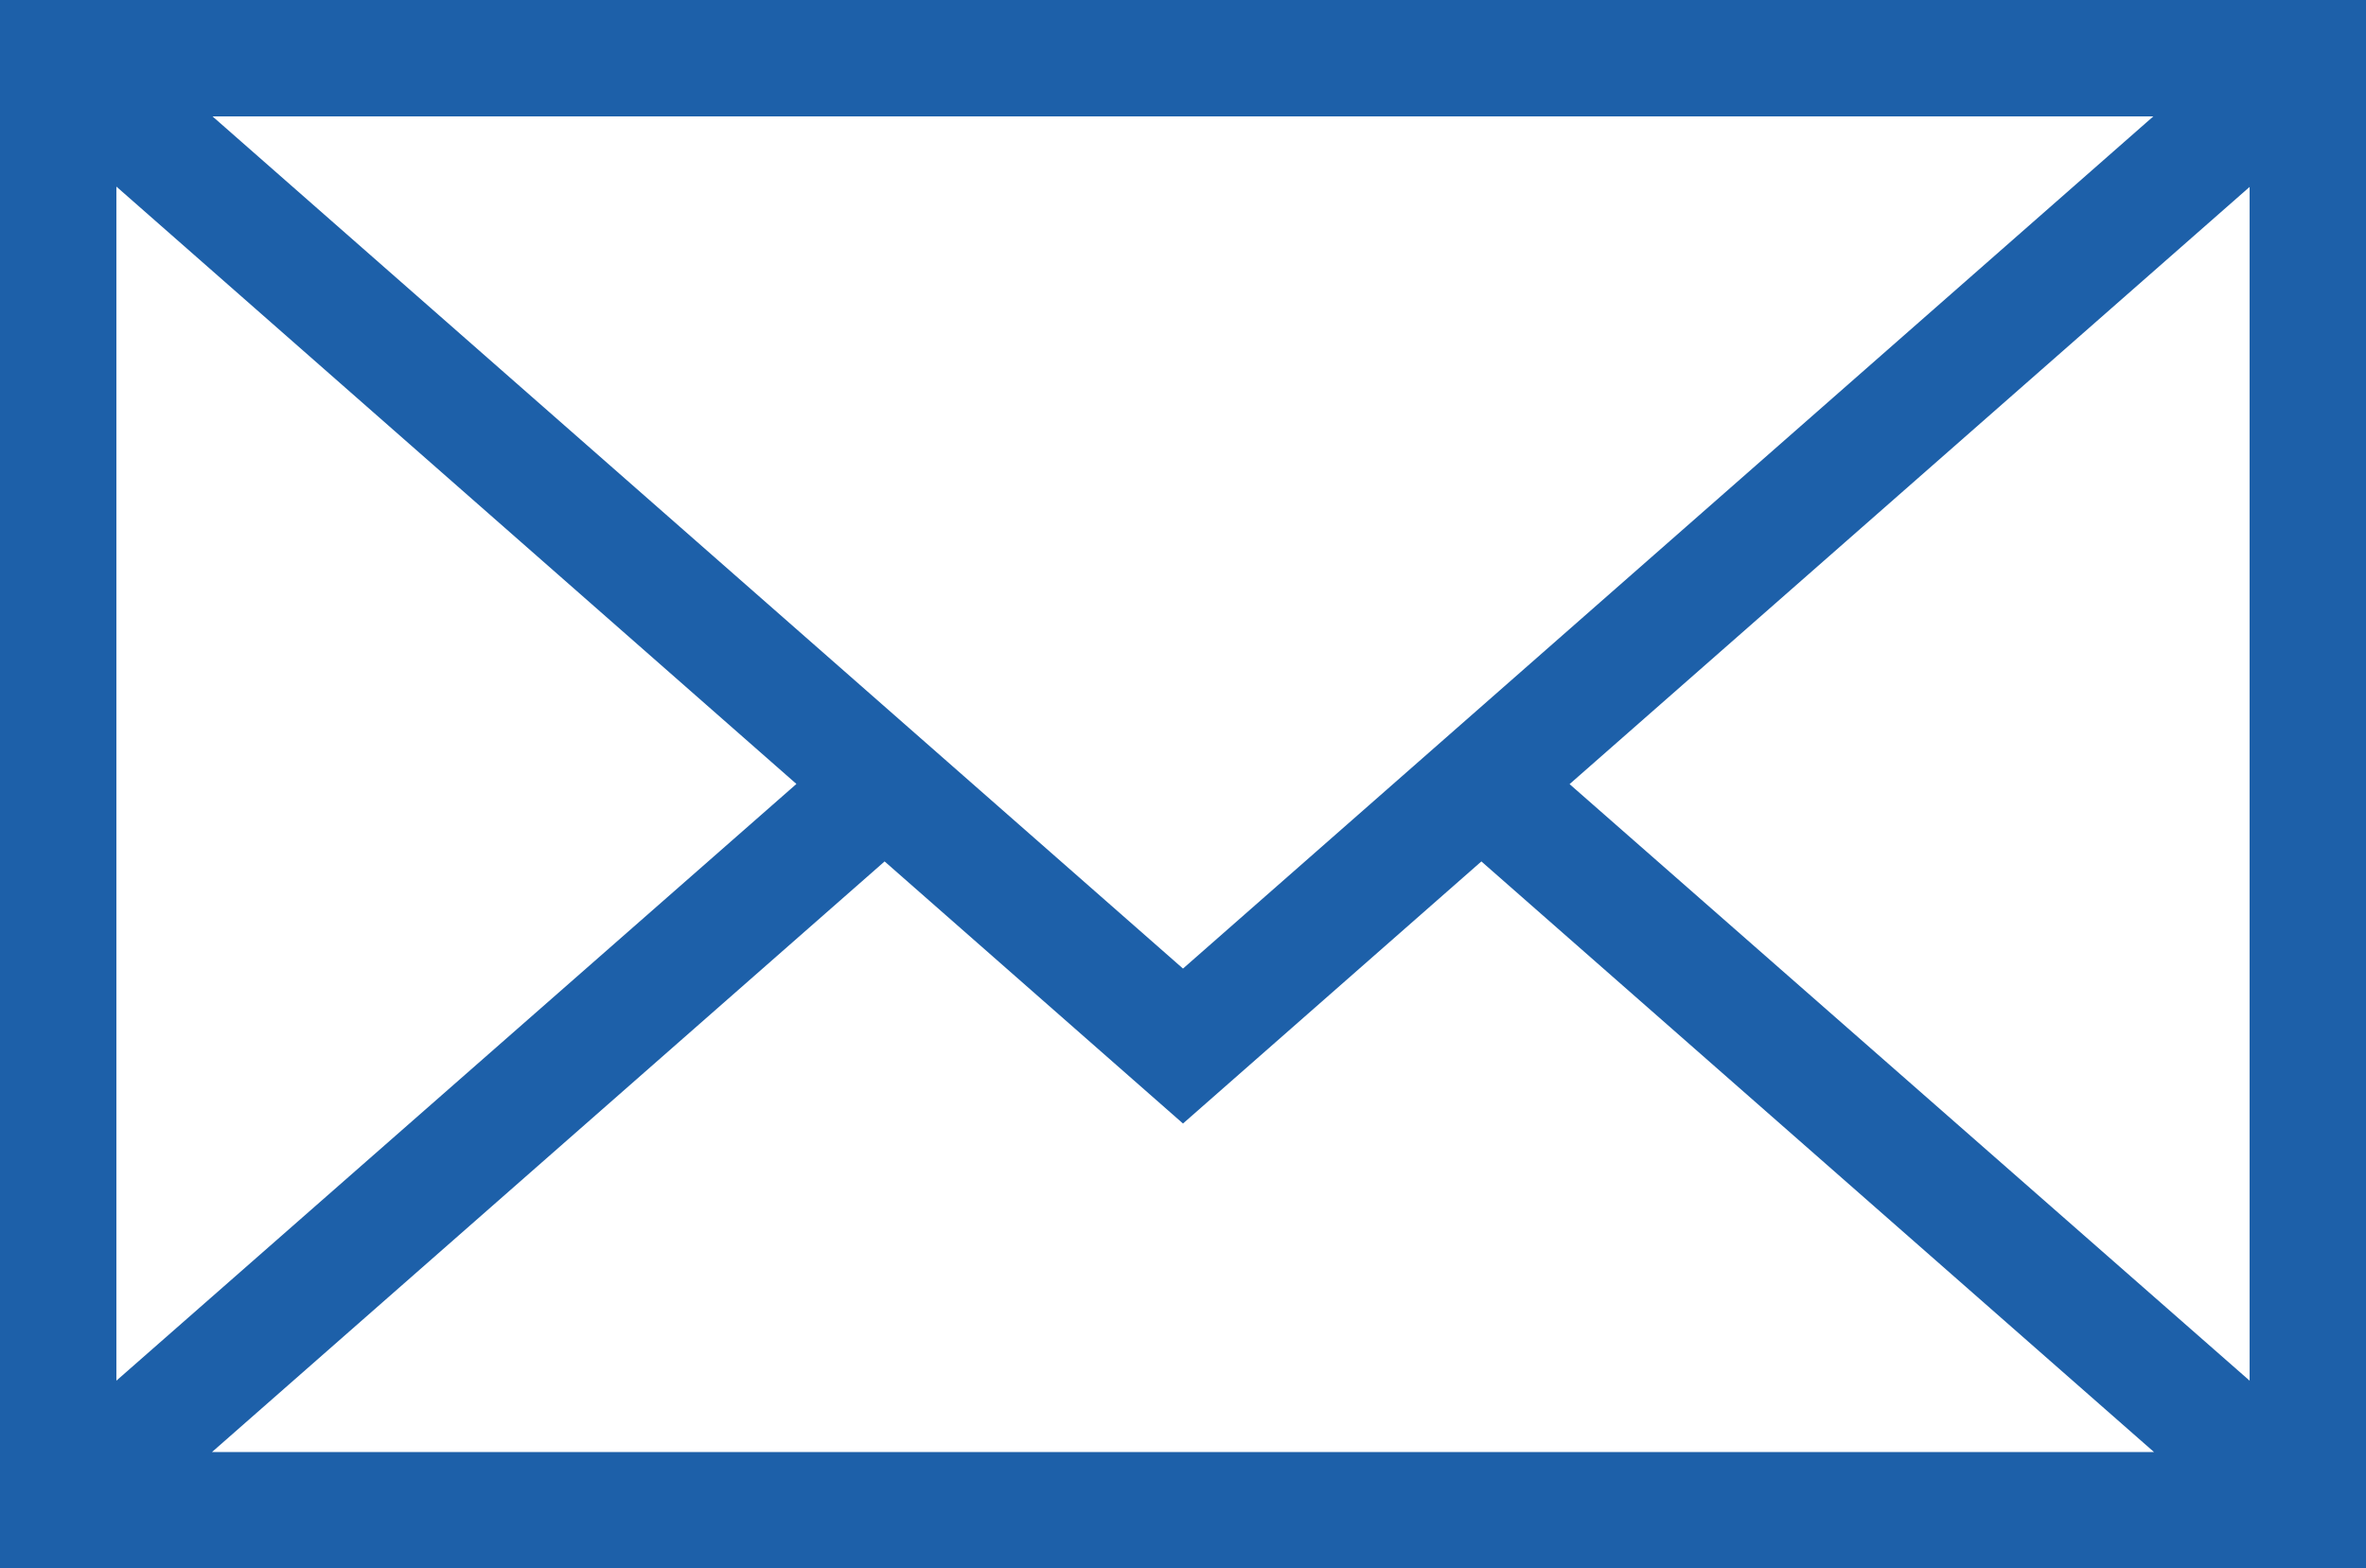 <svg xmlns="http://www.w3.org/2000/svg" width="14.352" height="9.513" viewBox="0 0 14.352 9.513">
  <g id="Group_1114" data-name="Group 1114" transform="translate(0 -2)">
    <g id="Group_63" data-name="Group 63">
      <path id="Path_80" data-name="Path 80" d="M0,81.824v9.513H14.352V81.824ZM7.176,87.7,1.289,82.53H13.062Zm-2.345-1.12L.706,90.2V82.956Zm.535.47,1.81,1.59,1.81-1.59,4.08,3.583H1.286Zm4.155-.469,4.125-3.623V90.2Z" transform="translate(0 -79.824)" fill="#1d60a9"/>
    </g>
  </g>
</svg>

